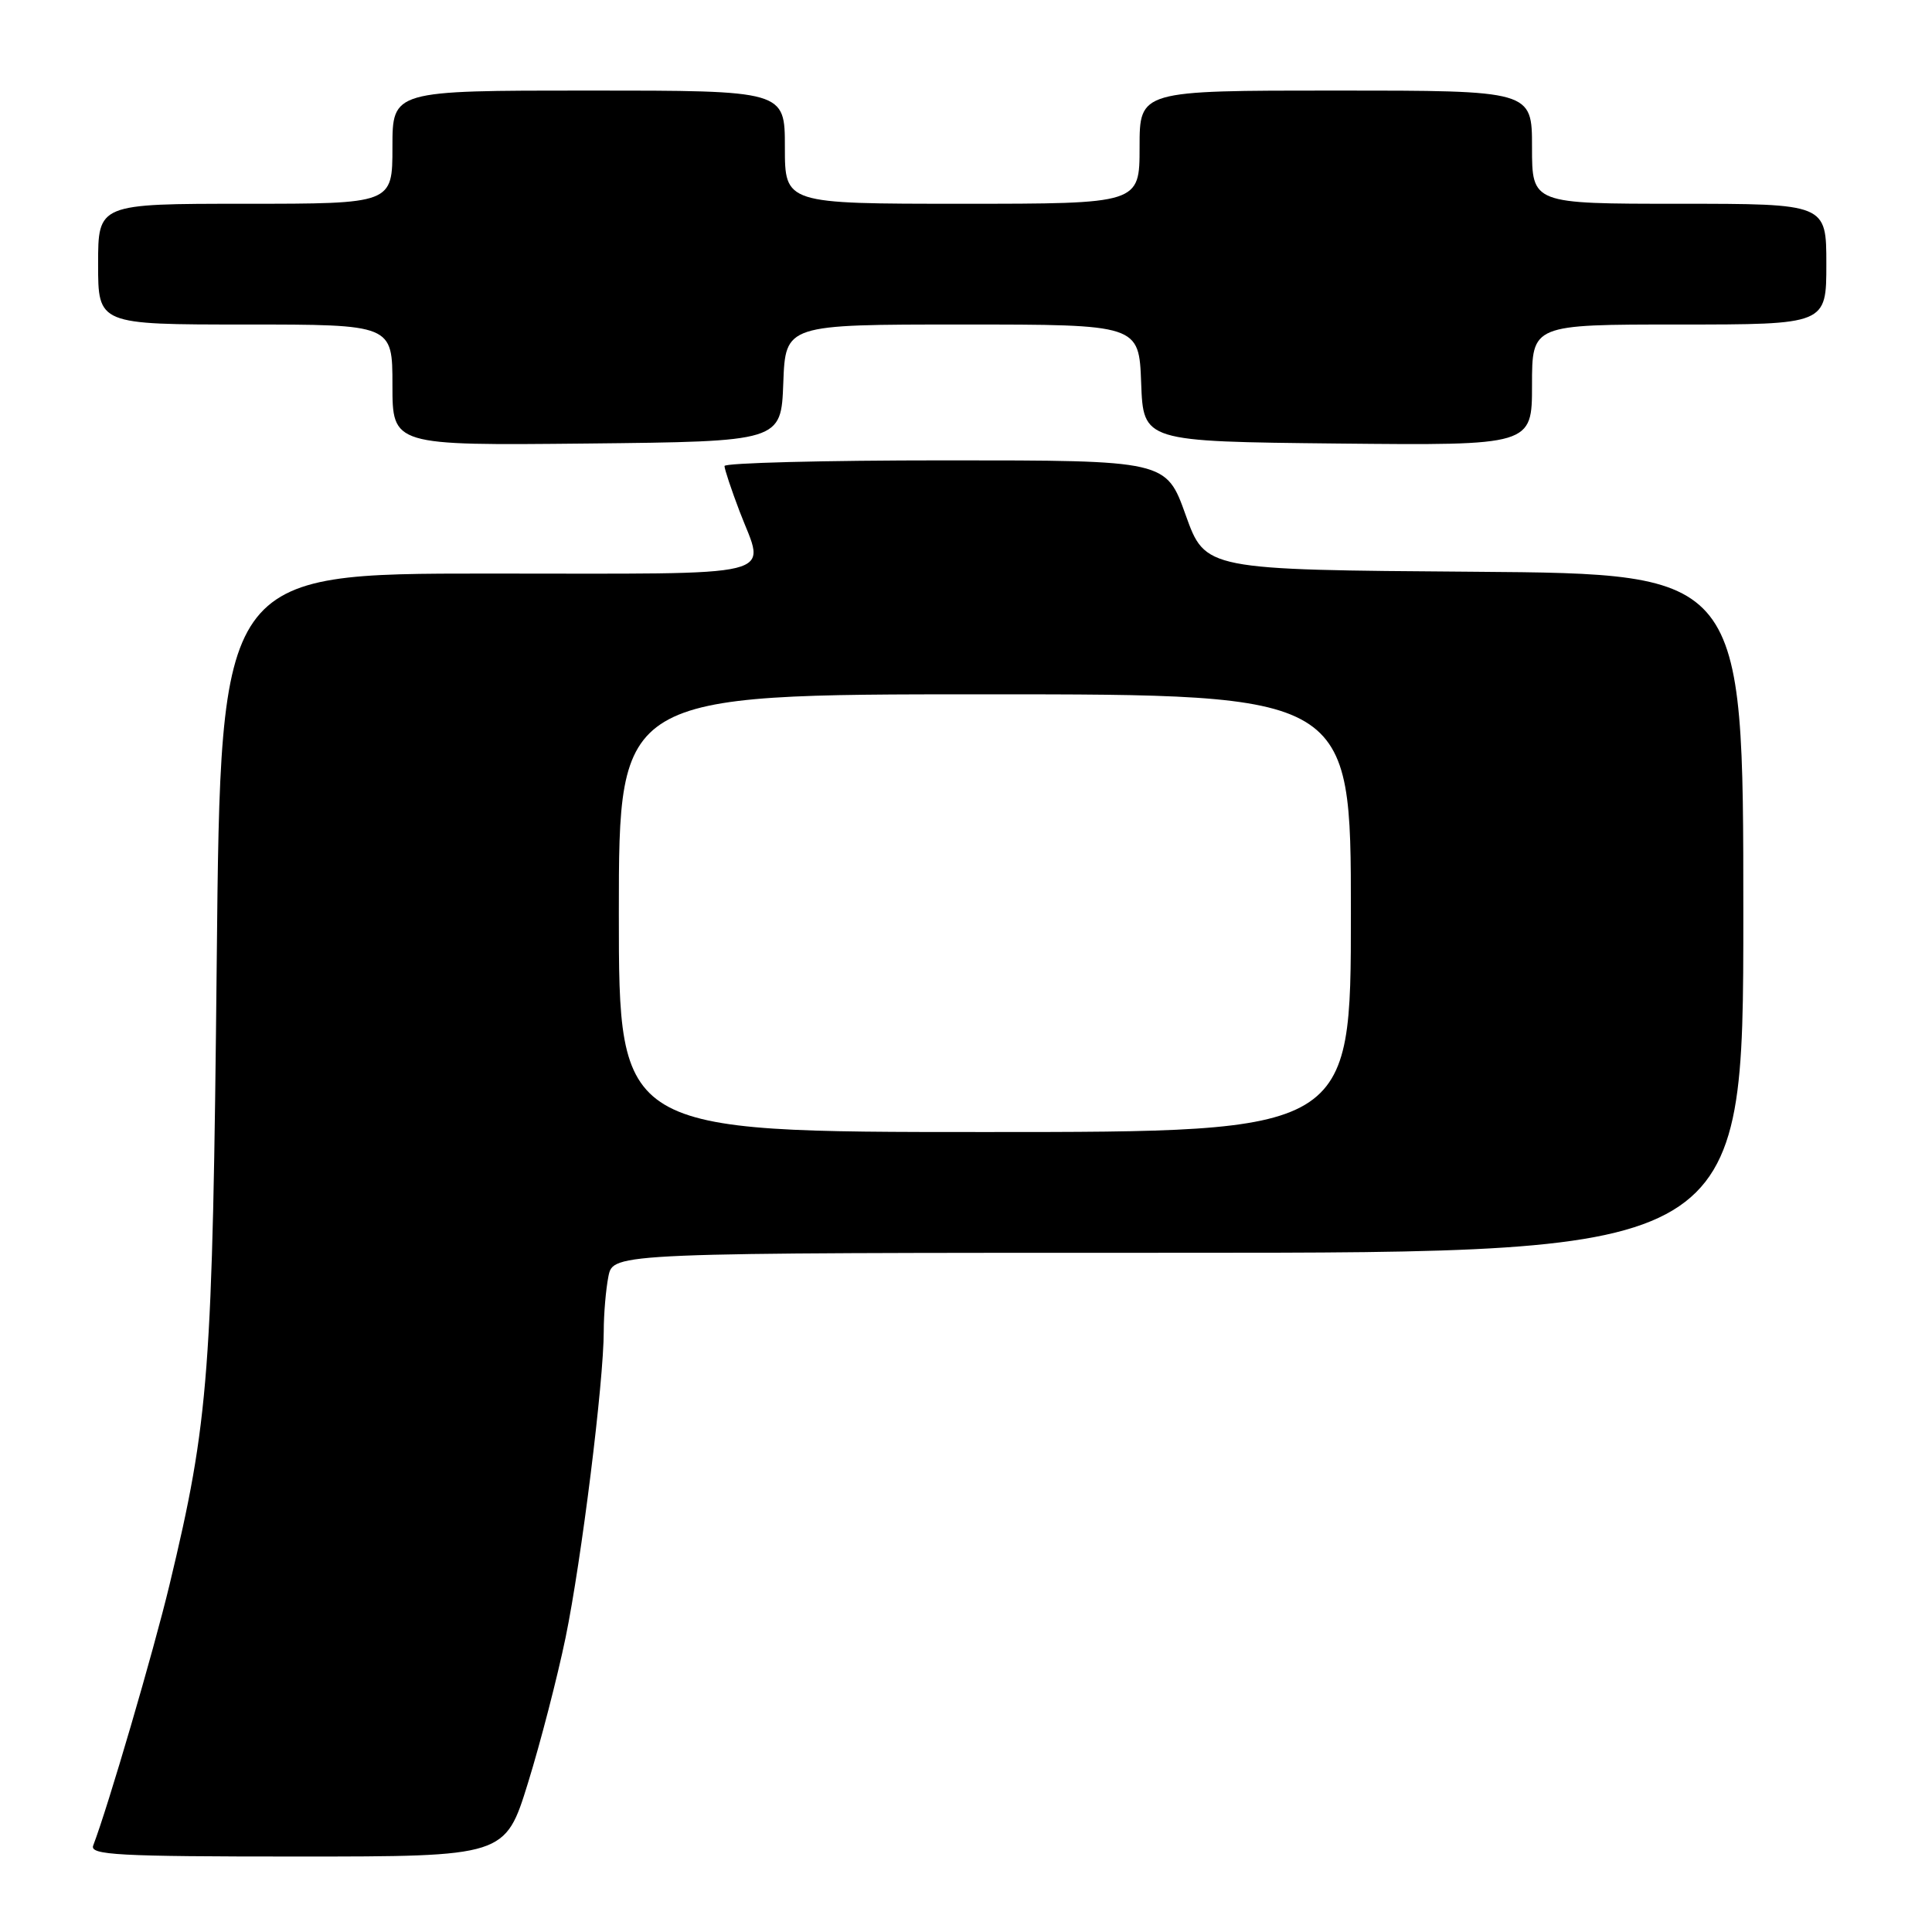 <?xml version="1.0" encoding="UTF-8" standalone="no"?>
<!DOCTYPE svg PUBLIC "-//W3C//DTD SVG 1.1//EN" "http://www.w3.org/Graphics/SVG/1.1/DTD/svg11.dtd" >
<svg xmlns="http://www.w3.org/2000/svg" xmlns:xlink="http://www.w3.org/1999/xlink" version="1.1" viewBox="0 0 256 256">
 <g >
 <path fill="currentColor"
d=" M 69.96 236.25 C 71.62 230.89 73.86 222.22 74.94 217.00 C 77.05 206.75 80.00 183.08 80.00 176.37 C 80.00 174.11 80.28 170.84 80.62 169.12 C 81.25 166.00 81.25 166.00 156.12 166.00 C 231.00 166.00 231.00 166.00 231.00 121.01 C 231.00 76.03 231.00 76.03 195.35 75.76 C 159.71 75.50 159.71 75.50 157.11 68.25 C 154.52 61.00 154.52 61.00 125.26 61.00 C 109.17 61.00 96.00 61.34 96.00 61.75 C 96.00 62.16 96.90 64.87 98.00 67.76 C 101.42 76.75 104.45 76.00 64.61 76.00 C 29.23 76.00 29.23 76.00 28.72 127.25 C 28.17 182.04 27.71 188.14 22.46 210.00 C 20.34 218.83 14.31 239.43 12.35 244.54 C 11.86 245.80 15.62 246.00 39.36 246.00 C 66.94 246.00 66.94 246.00 69.96 236.25 Z  M 103.79 50.75 C 104.08 43.00 104.08 43.00 127.50 43.00 C 150.92 43.00 150.92 43.00 151.21 50.75 C 151.50 58.50 151.50 58.50 177.25 58.77 C 203.00 59.03 203.00 59.03 203.00 51.02 C 203.00 43.00 203.00 43.00 222.50 43.00 C 242.00 43.00 242.00 43.00 242.00 35.00 C 242.00 27.00 242.00 27.00 222.50 27.00 C 203.00 27.00 203.00 27.00 203.00 19.50 C 203.00 12.00 203.00 12.00 177.00 12.00 C 151.00 12.00 151.00 12.00 151.00 19.50 C 151.00 27.00 151.00 27.00 127.50 27.00 C 104.00 27.00 104.00 27.00 104.00 19.50 C 104.00 12.00 104.00 12.00 78.00 12.00 C 52.00 12.00 52.00 12.00 52.00 19.50 C 52.00 27.00 52.00 27.00 32.50 27.00 C 13.00 27.00 13.00 27.00 13.00 35.00 C 13.00 43.00 13.00 43.00 32.50 43.00 C 52.00 43.00 52.00 43.00 52.00 51.02 C 52.00 59.03 52.00 59.03 77.75 58.77 C 103.50 58.50 103.50 58.50 103.79 50.75 Z  M 82.00 121.00 C 82.00 92.00 82.00 92.00 130.50 92.00 C 179.00 92.00 179.00 92.00 179.00 121.00 C 179.00 150.00 179.00 150.00 130.50 150.00 C 82.00 150.00 82.00 150.00 82.00 121.00 Z "/>
</g>
</svg>